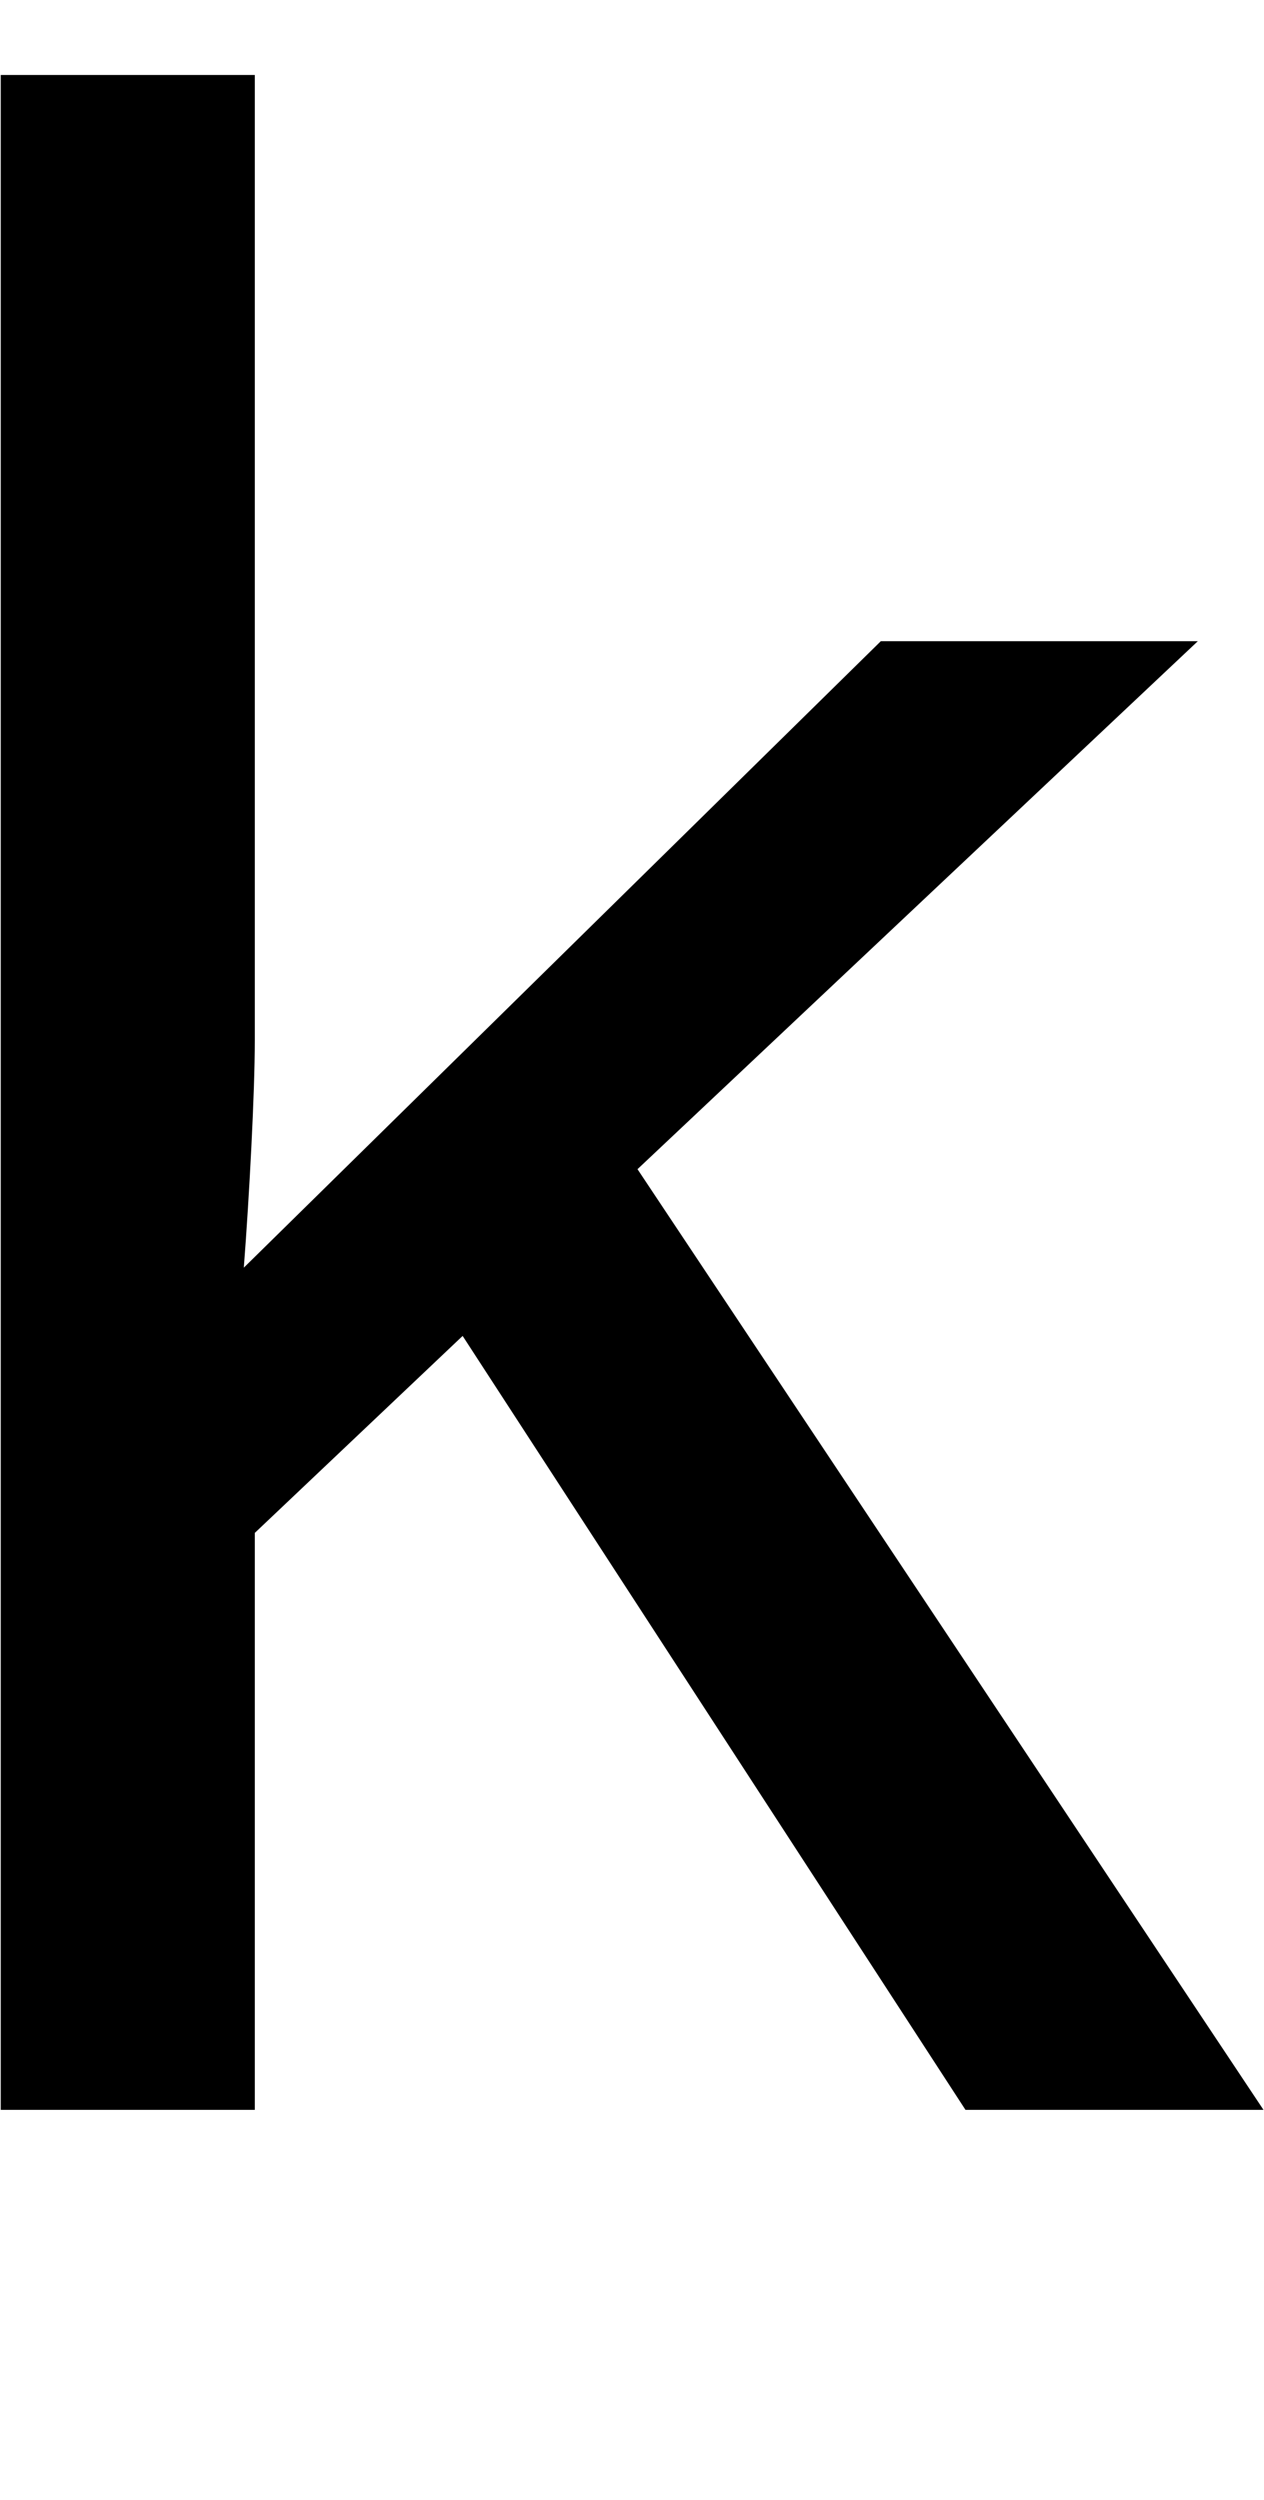 <?xml version="1.0" encoding="utf-8"?>
<!-- Generator: Adobe Illustrator 18.0.0, SVG Export Plug-In . SVG Version: 6.00 Build 0)  -->
<!DOCTYPE svg PUBLIC "-//W3C//DTD SVG 1.1//EN" "http://www.w3.org/Graphics/SVG/1.1/DTD/svg11.dtd">
<svg version="1.1" id="Calque_1" xmlns="http://www.w3.org/2000/svg" xmlns:xlink="http://www.w3.org/1999/xlink" x="0px" y="0px"
	 viewBox="0 0 506 1000" enable-background="new 0 0 506 1000" xml:space="preserve">
<path d="M386.5,844h119.3L255.2,467.7l224.3-211.2H352.6L97.6,507.1c2.2-28.4,4.4-70,4.4-90.8V30H0.3v814H102V613.2l83.2-78.8
	L386.5,844z"/>
</svg>
